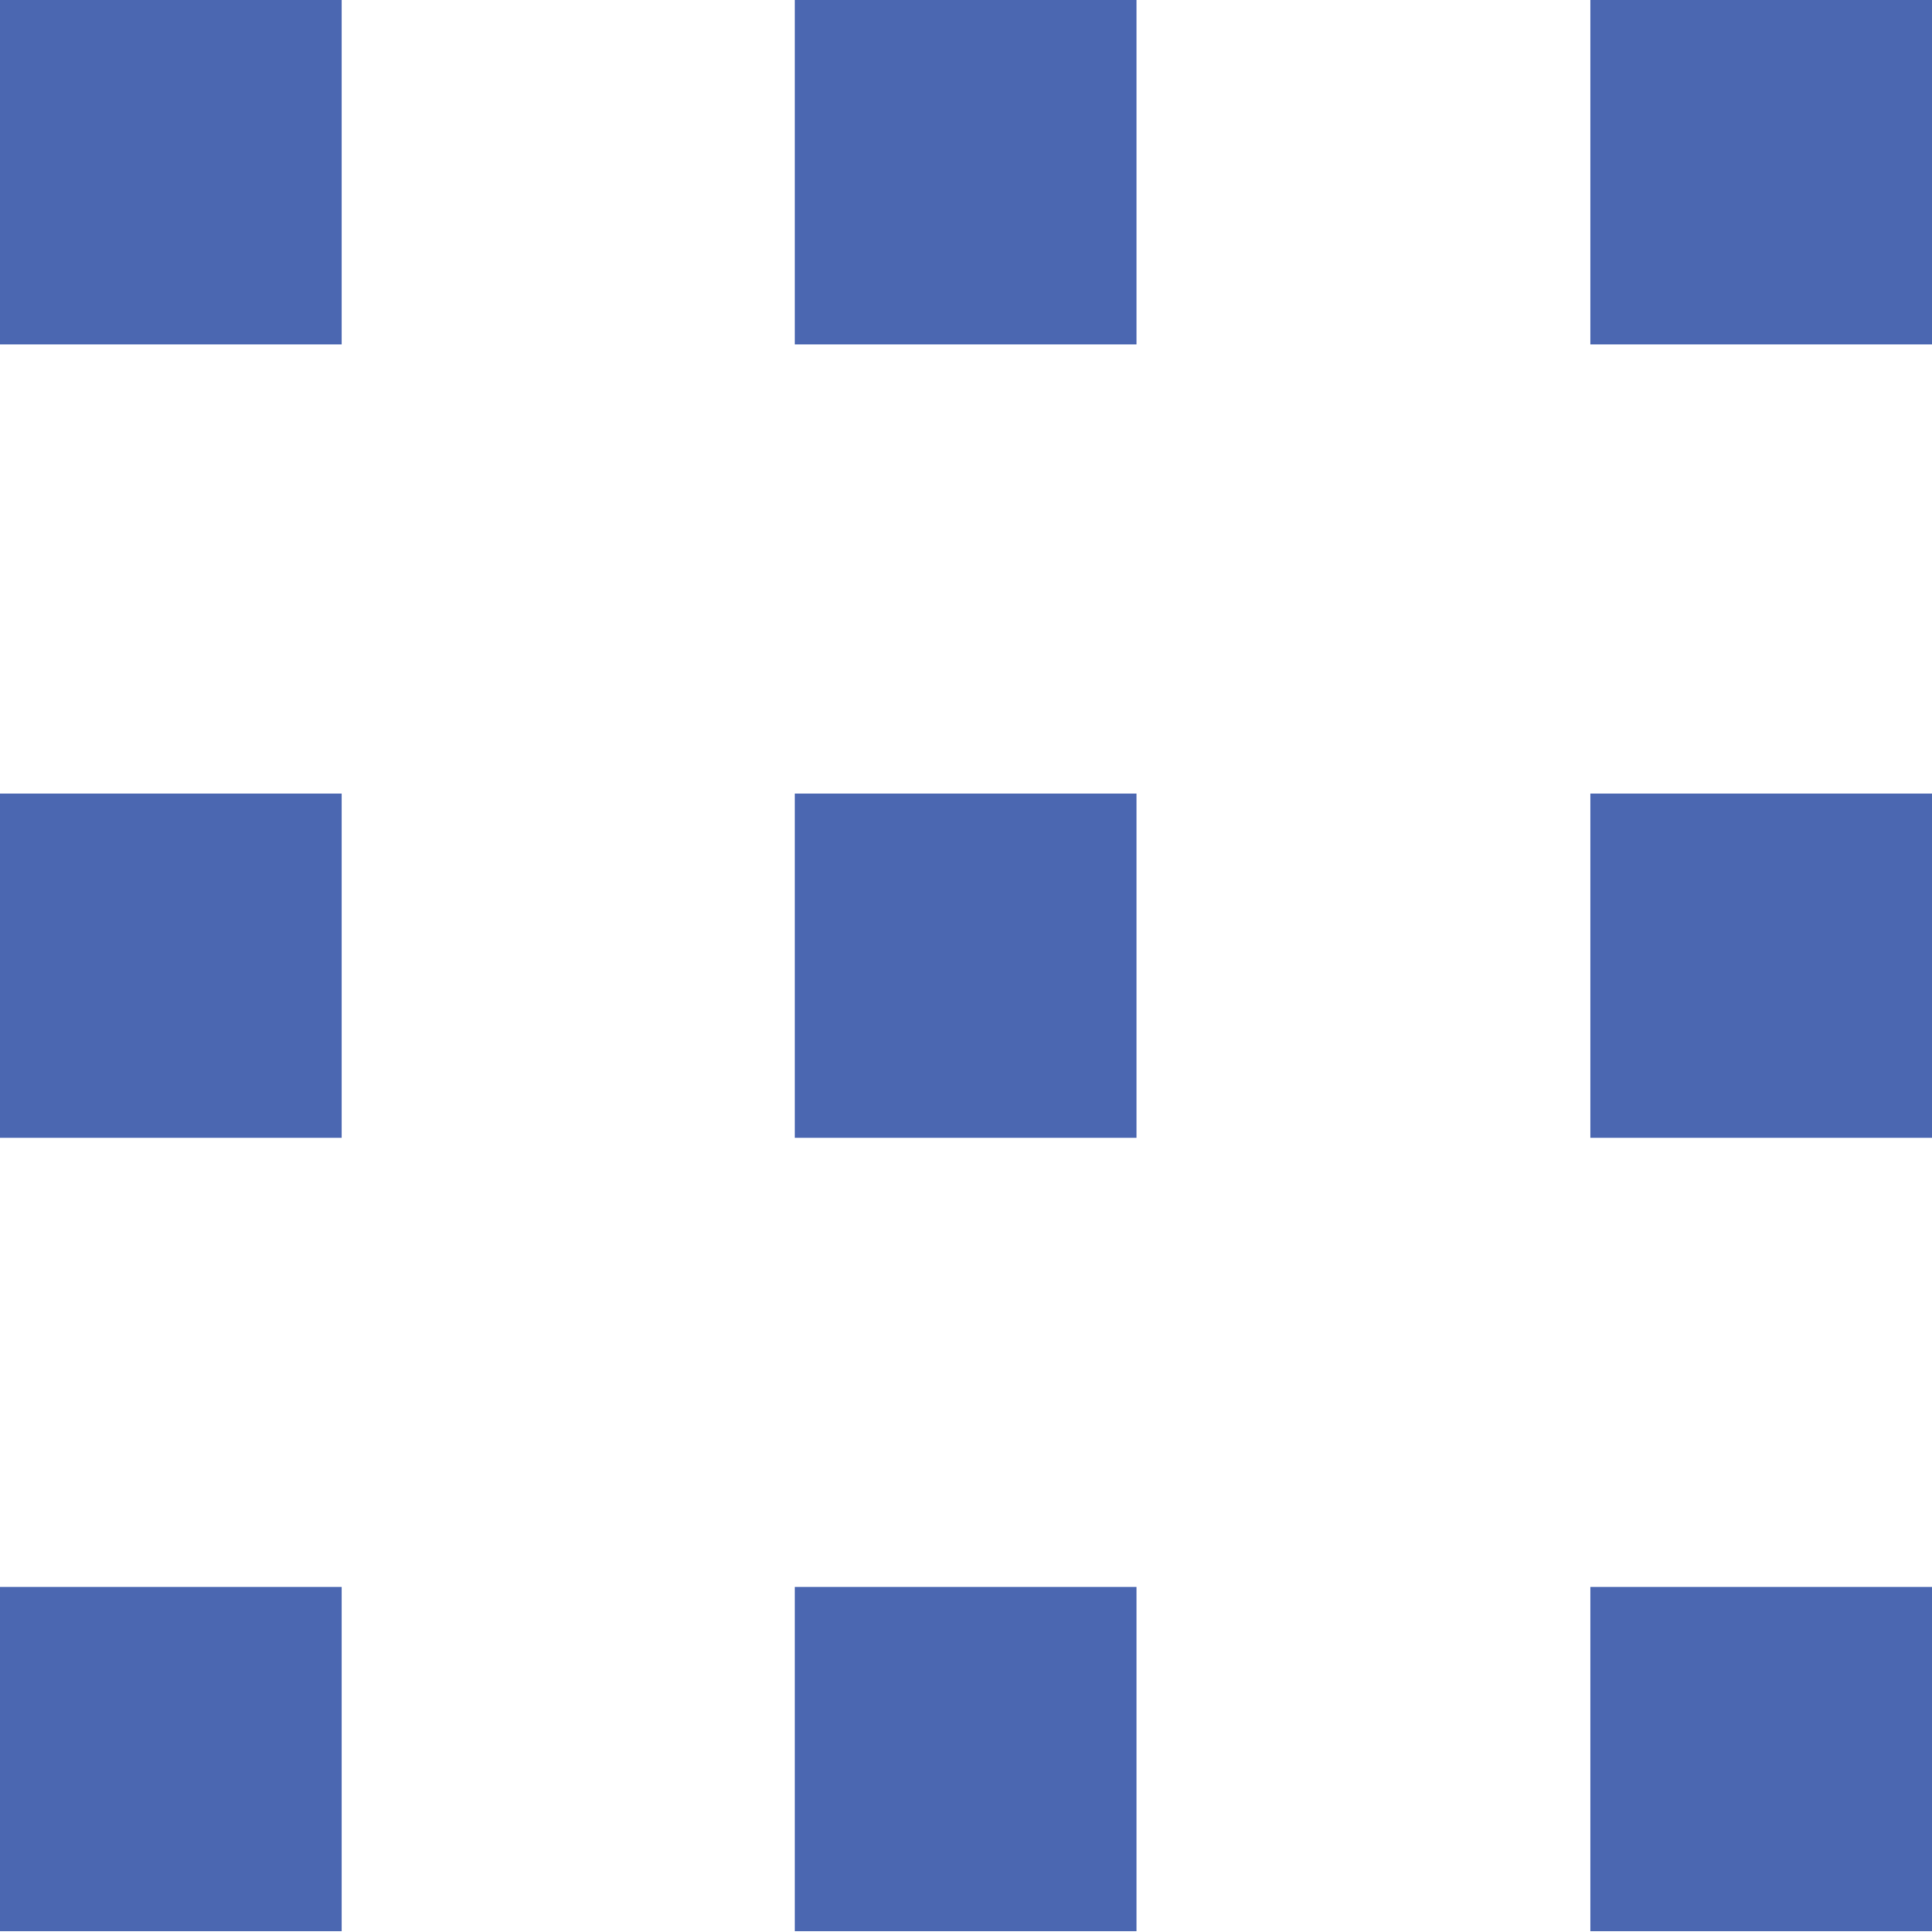 <svg width="83" height="83" viewBox="0 0 83 83" fill="none" xmlns="http://www.w3.org/2000/svg">
<g clip-path="url(#clip0_258_471)">
<path d="M14.677 0H0V14.793H14.677V0Z" fill="#4B67B1"/>
<path d="M14.677 34.089H0V48.881H14.677V34.089Z" fill="#4B67B1"/>
<path d="M14.677 68.177H0V82.97H14.677V68.177Z" fill="#4B67B1"/>
<path d="M48.823 0H34.147V14.793H48.823V0Z" fill="#4B67B1"/>
<path d="M48.823 34.089H34.147V48.881H48.823V34.089Z" fill="#4B67B1"/>
<path d="M48.823 68.177H34.147V82.97H48.823V68.177Z" fill="#4B67B1"/>
<path d="M83.001 0H68.324V14.793H83.001V0Z" fill="#4B67B1"/>
<path d="M83.001 34.089H68.324V48.881H83.001V34.089Z" fill="#4B67B1"/>
<path d="M83.001 68.177H68.324V82.97H83.001V68.177Z" fill="#4B67B1"/>
</g>
<defs>
<clipPath id="clip0_258_471">
<rect width="83" height="83" fill="white"/>
</clipPath>
</defs>
</svg>
